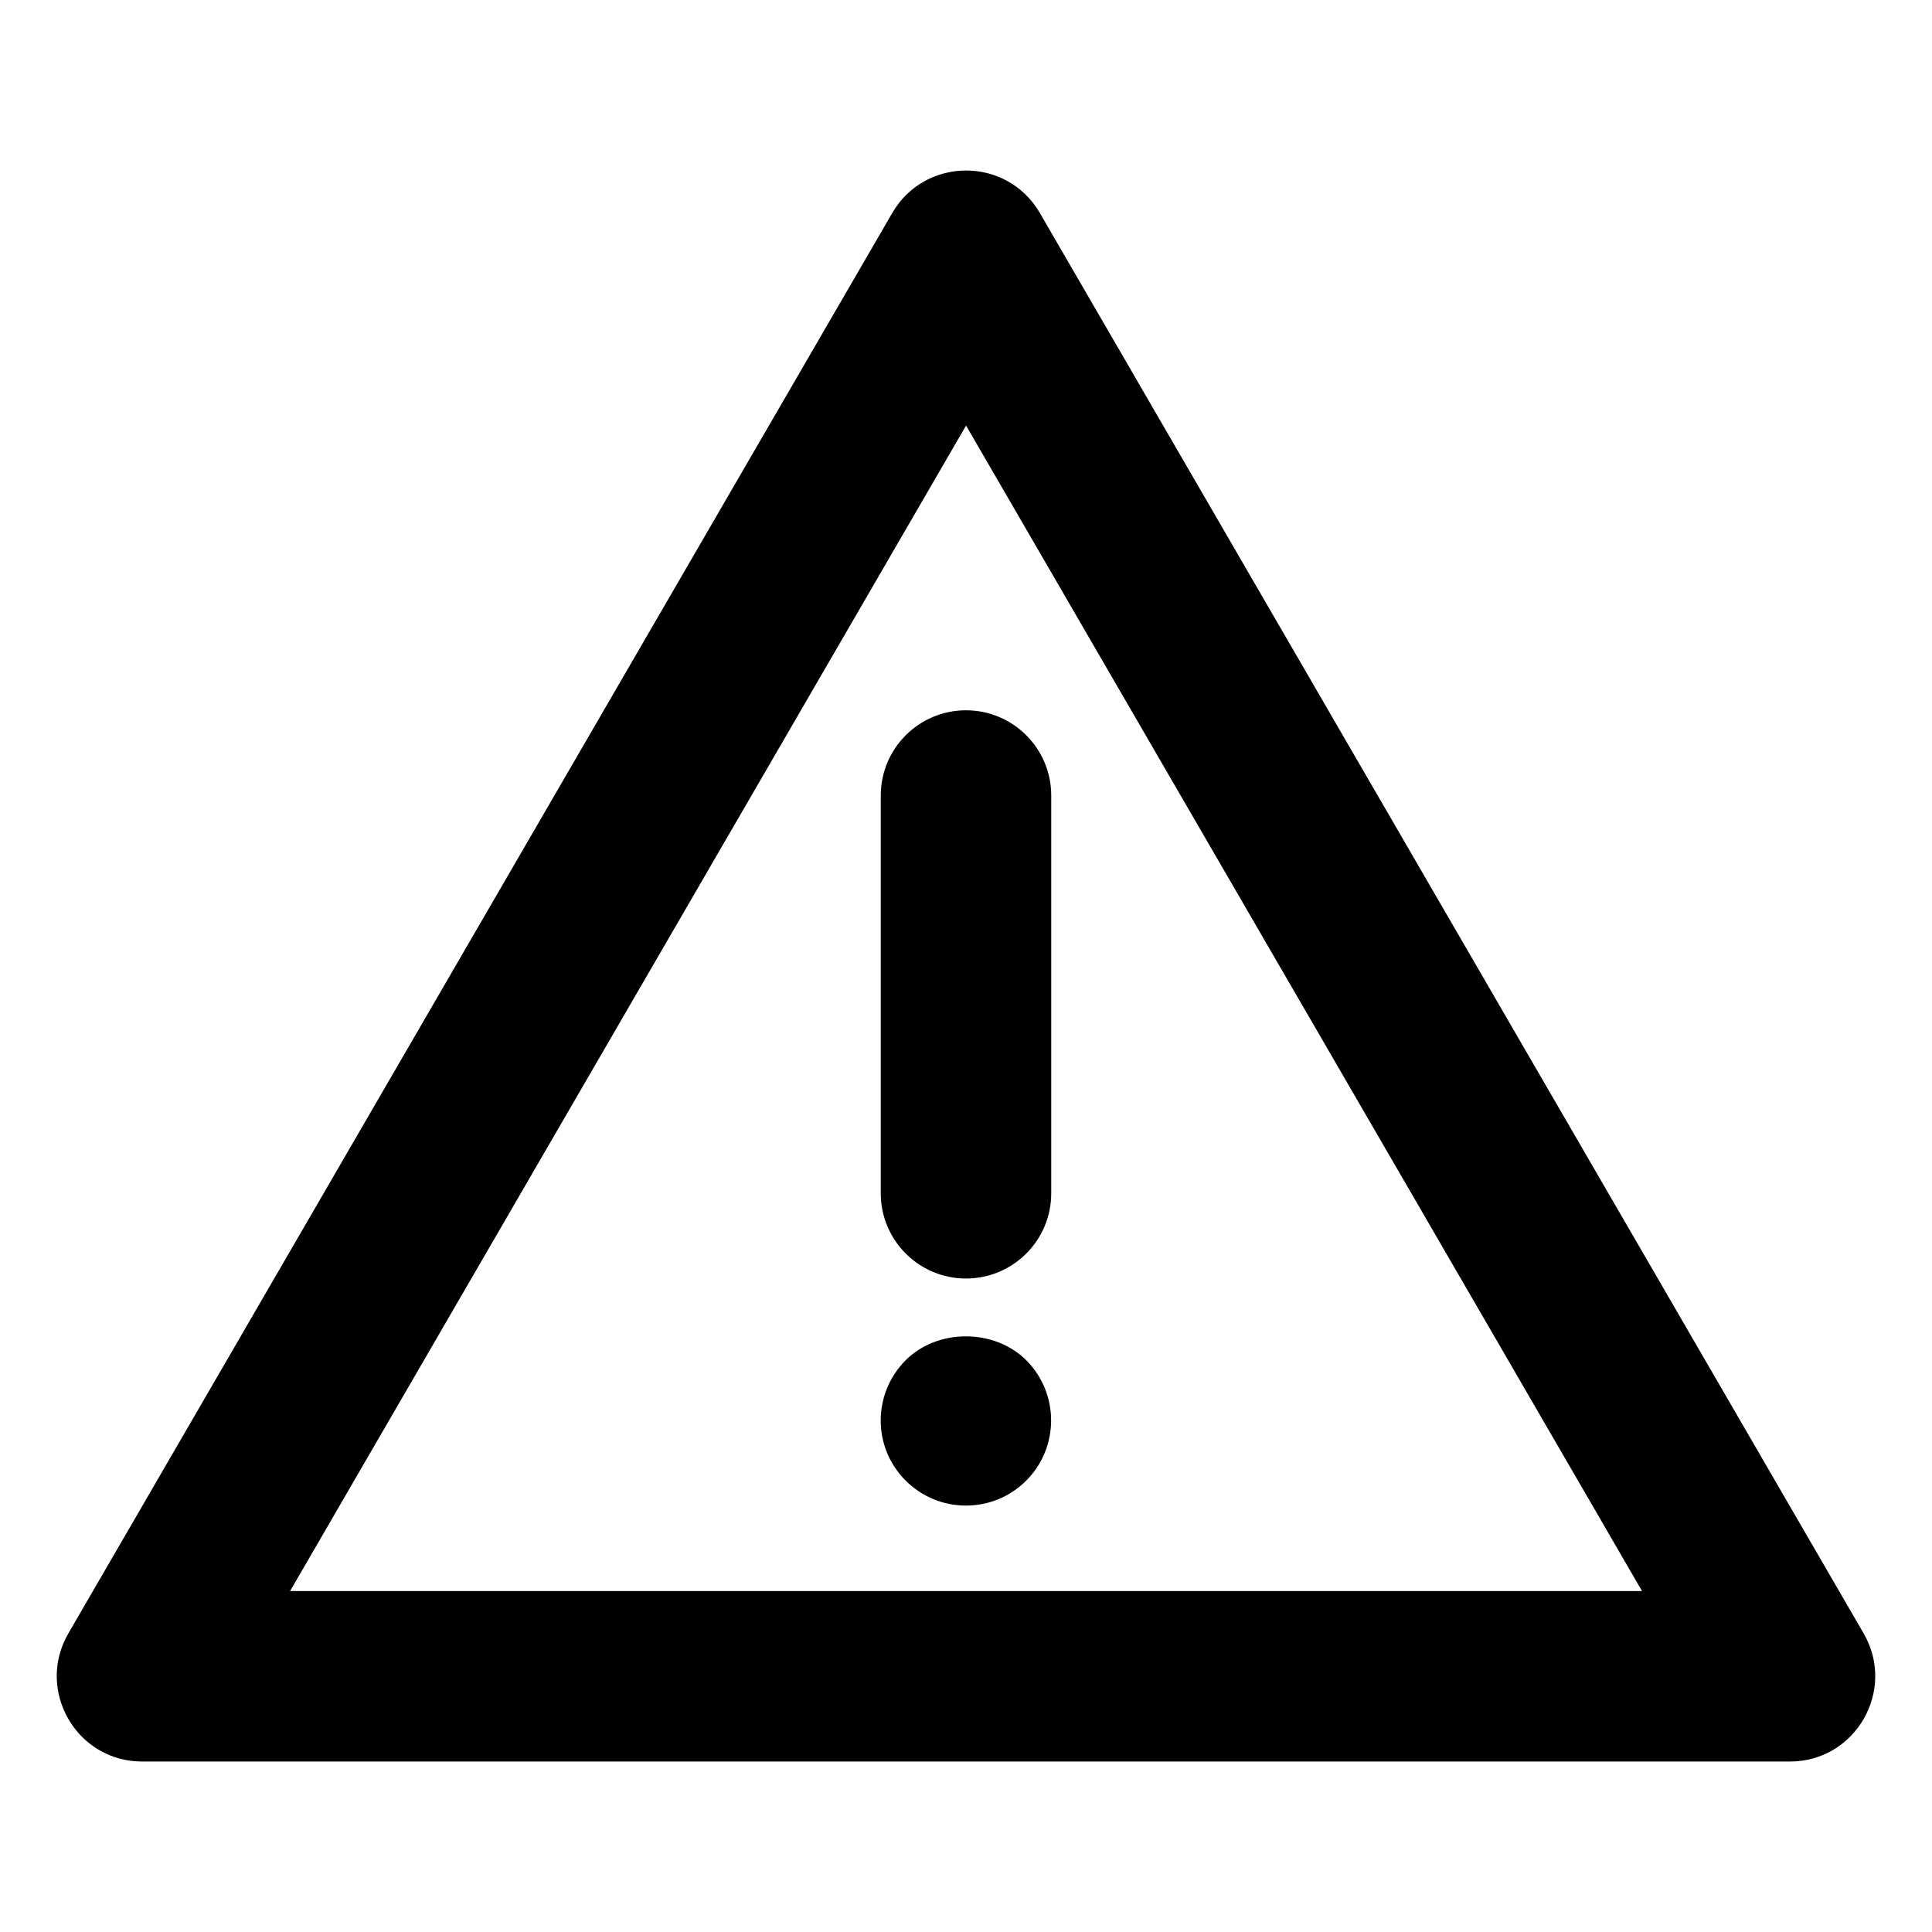 <svg height='100px' width='100px'  fill="#000000" xmlns="http://www.w3.org/2000/svg" xmlns:xlink="http://www.w3.org/1999/xlink" version="1.1" x="0px" y="0px" viewBox="0 0 34 34" enable-background="new 0 0 34 34" xml:space="preserve"><g><path d="M2.5,31h29c1.156,0,1.875-1.253,1.298-2.253l-14.499-25c-0.579-0.995-2.017-0.995-2.596,0l-14.501,25   C0.625,29.744,1.343,31,2.5,31z M17.001,7.489L28.897,28H5.105L17.001,7.489z"></path><path d="M17,12.5c-0.828,0-1.5,0.672-1.5,1.5v7c0,0.828,0.672,1.5,1.5,1.5c0.828,0,1.5-0.672,1.5-1.5v-7   C18.5,13.172,17.828,12.5,17,12.5z"></path><path d="M15.939,23.937c-0.574,0.574-0.599,1.521,0,2.12c0.584,0.584,1.534,0.586,2.12,0c0.585-0.585,0.585-1.535,0-2.12   C17.498,23.378,16.498,23.378,15.939,23.937z"></path></g></svg>